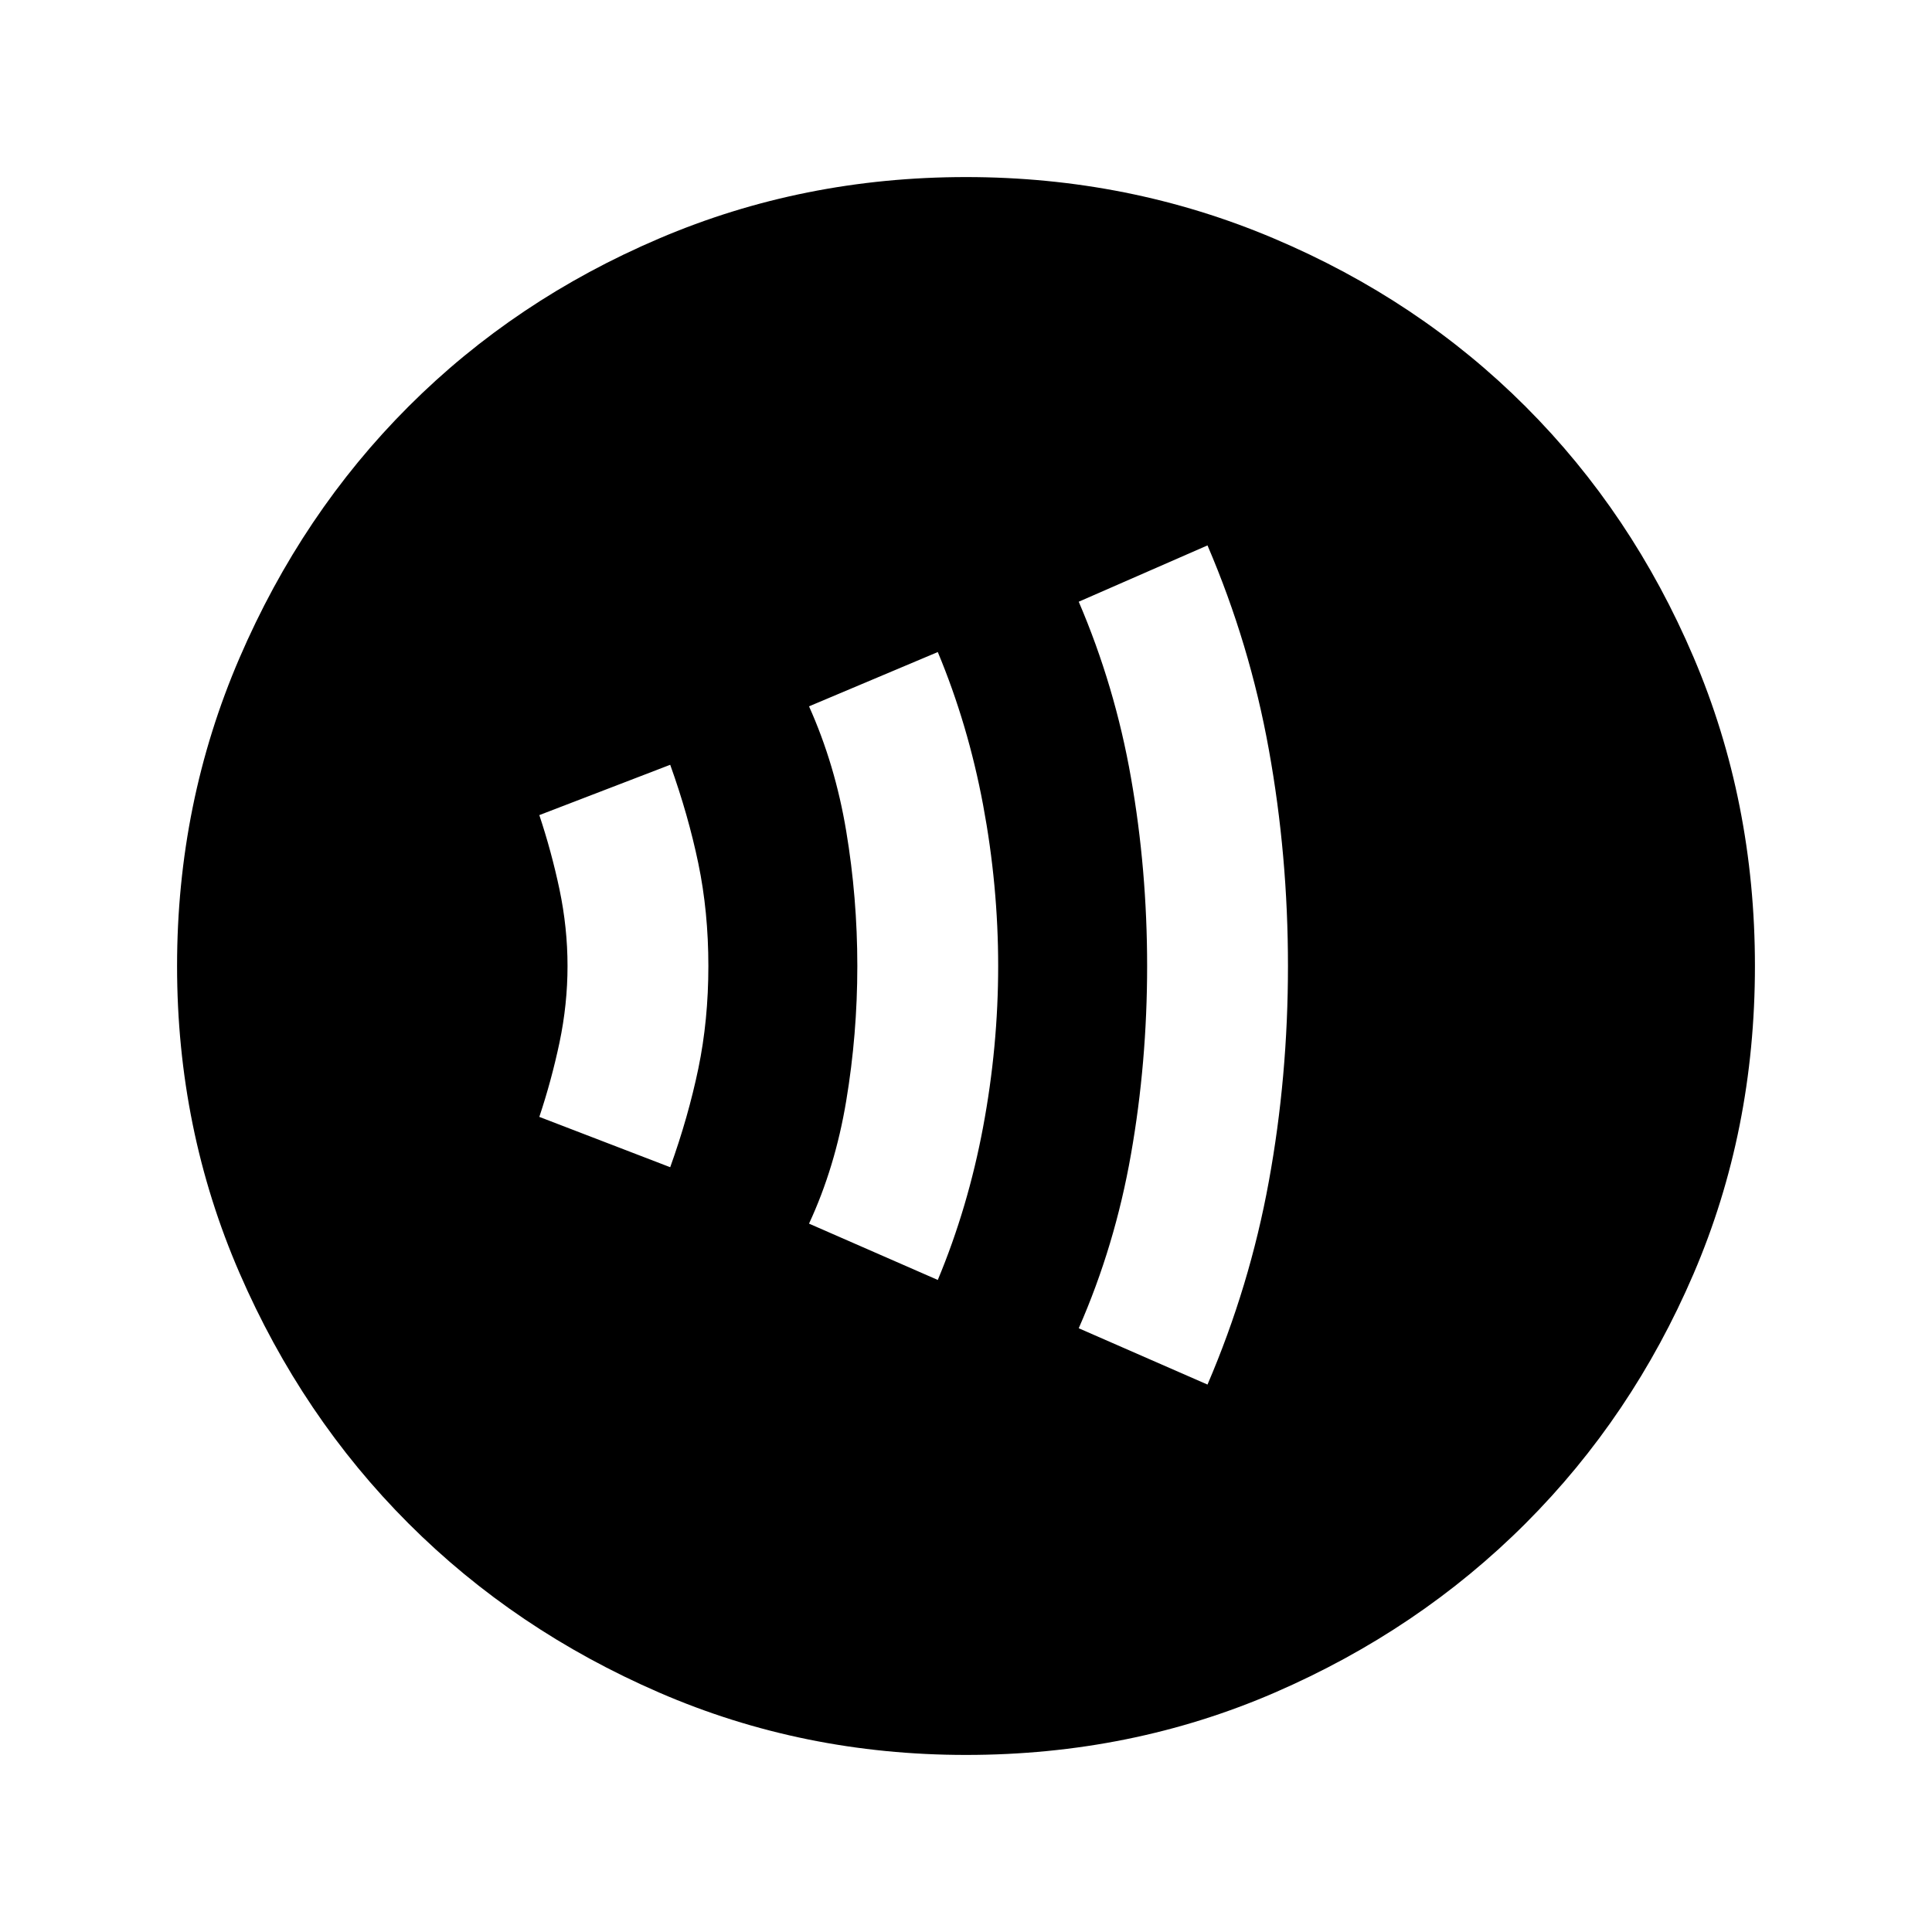<svg xmlns="http://www.w3.org/2000/svg" height="20" width="20"><path d="M10 18.167Q8.312 18.167 6.823 17.521Q5.333 16.875 4.229 15.771Q3.125 14.667 2.479 13.177Q1.833 11.688 1.833 10Q1.833 8.312 2.479 6.812Q3.125 5.312 4.229 4.208Q5.333 3.104 6.823 2.469Q8.312 1.833 10 1.833Q11.688 1.833 13.188 2.469Q14.688 3.104 15.792 4.208Q16.896 5.312 17.531 6.802Q18.167 8.292 18.167 10Q18.167 11.708 17.531 13.188Q16.896 14.667 15.792 15.771Q14.688 16.875 13.198 17.521Q11.708 18.167 10 18.167ZM12.5 14.333Q12.938 13.312 13.135 12.229Q13.333 11.146 13.333 10Q13.333 8.854 13.135 7.76Q12.938 6.667 12.5 5.646L11.167 6.229Q11.542 7.104 11.708 8.052Q11.875 9 11.875 10Q11.875 11 11.708 11.948Q11.542 12.896 11.167 13.75ZM9.708 13.25Q10.021 12.5 10.177 11.667Q10.333 10.833 10.333 10Q10.333 9.167 10.177 8.333Q10.021 7.5 9.708 6.75L8.375 7.312Q8.646 7.917 8.76 8.604Q8.875 9.292 8.875 10Q8.875 10.708 8.76 11.396Q8.646 12.083 8.375 12.667ZM6.938 12.083Q7.125 11.562 7.229 11.062Q7.333 10.562 7.333 10Q7.333 9.438 7.229 8.938Q7.125 8.438 6.938 7.917L5.583 8.438Q5.708 8.812 5.792 9.208Q5.875 9.604 5.875 10Q5.875 10.396 5.792 10.792Q5.708 11.188 5.583 11.562Z"/></svg>